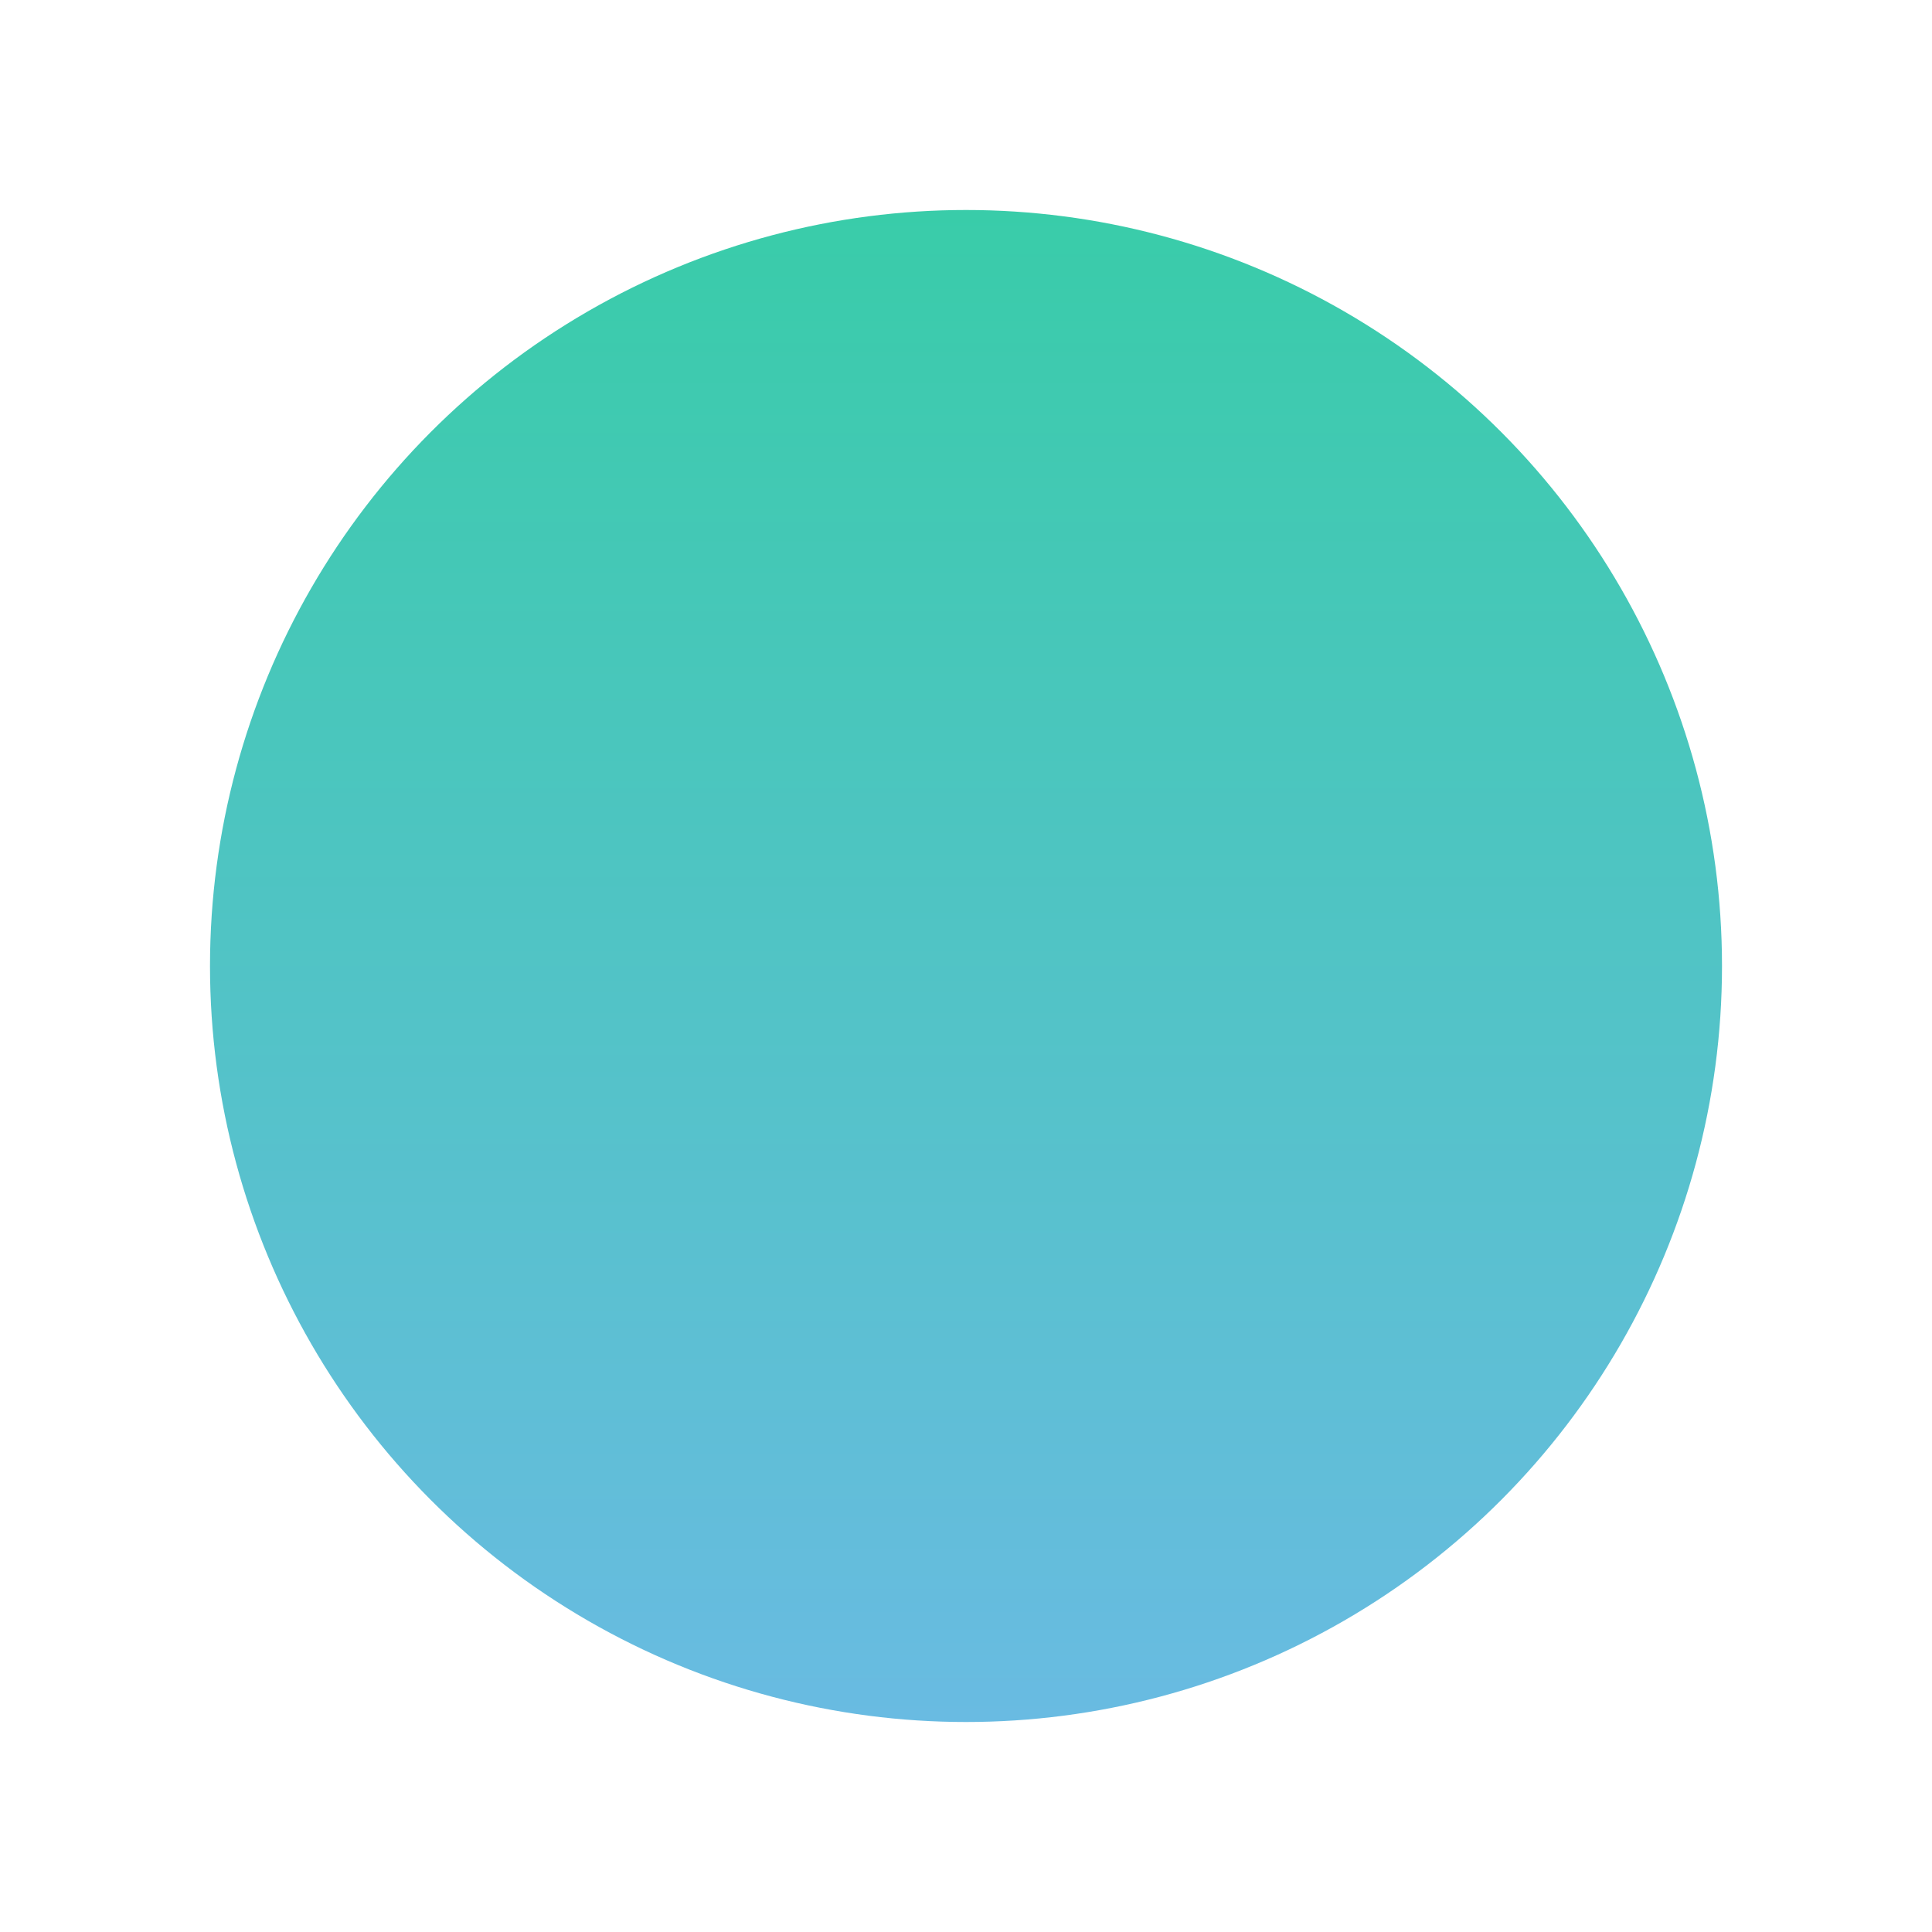 <svg width="92" height="92" viewBox="0 0 92 92" fill="none" xmlns="http://www.w3.org/2000/svg">
<g id="Ellipse 279" filter="url(#filter0_d_193_1615)">
<circle cx="46" cy="46" r="36" fill="url(#paint0_linear_193_1615)"/>
</g>
<defs>
<filter id="filter0_d_193_1615" x="0" y="0" width="92" height="92" filterUnits="userSpaceOnUse" color-interpolation-filters="sRGB">
<feFlood flood-opacity="0" result="BackgroundImageFix"/>
<feColorMatrix in="SourceAlpha" type="matrix" values="0 0 0 0 0 0 0 0 0 0 0 0 0 0 0 0 0 0 127 0" result="hardAlpha"/>
<feOffset/>
<feGaussianBlur stdDeviation="5"/>
<feComposite in2="hardAlpha" operator="out"/>
<feColorMatrix type="matrix" values="0 0 0 0 0.327 0 0 0 0 0.288 0 0 0 0 0.358 0 0 0 0.25 0"/>
<feBlend mode="normal" in2="BackgroundImageFix" result="effect1_dropShadow_193_1615"/>
<feBlend mode="normal" in="SourceGraphic" in2="effect1_dropShadow_193_1615" result="shape"/>
</filter>
<linearGradient id="paint0_linear_193_1615" x1="46" y1="10" x2="46" y2="82" gradientUnits="userSpaceOnUse">
<stop stop-color="#39CCA9"/>
<stop offset="1" stop-color="#69BBE2"/>
</linearGradient>
</defs>
</svg>
